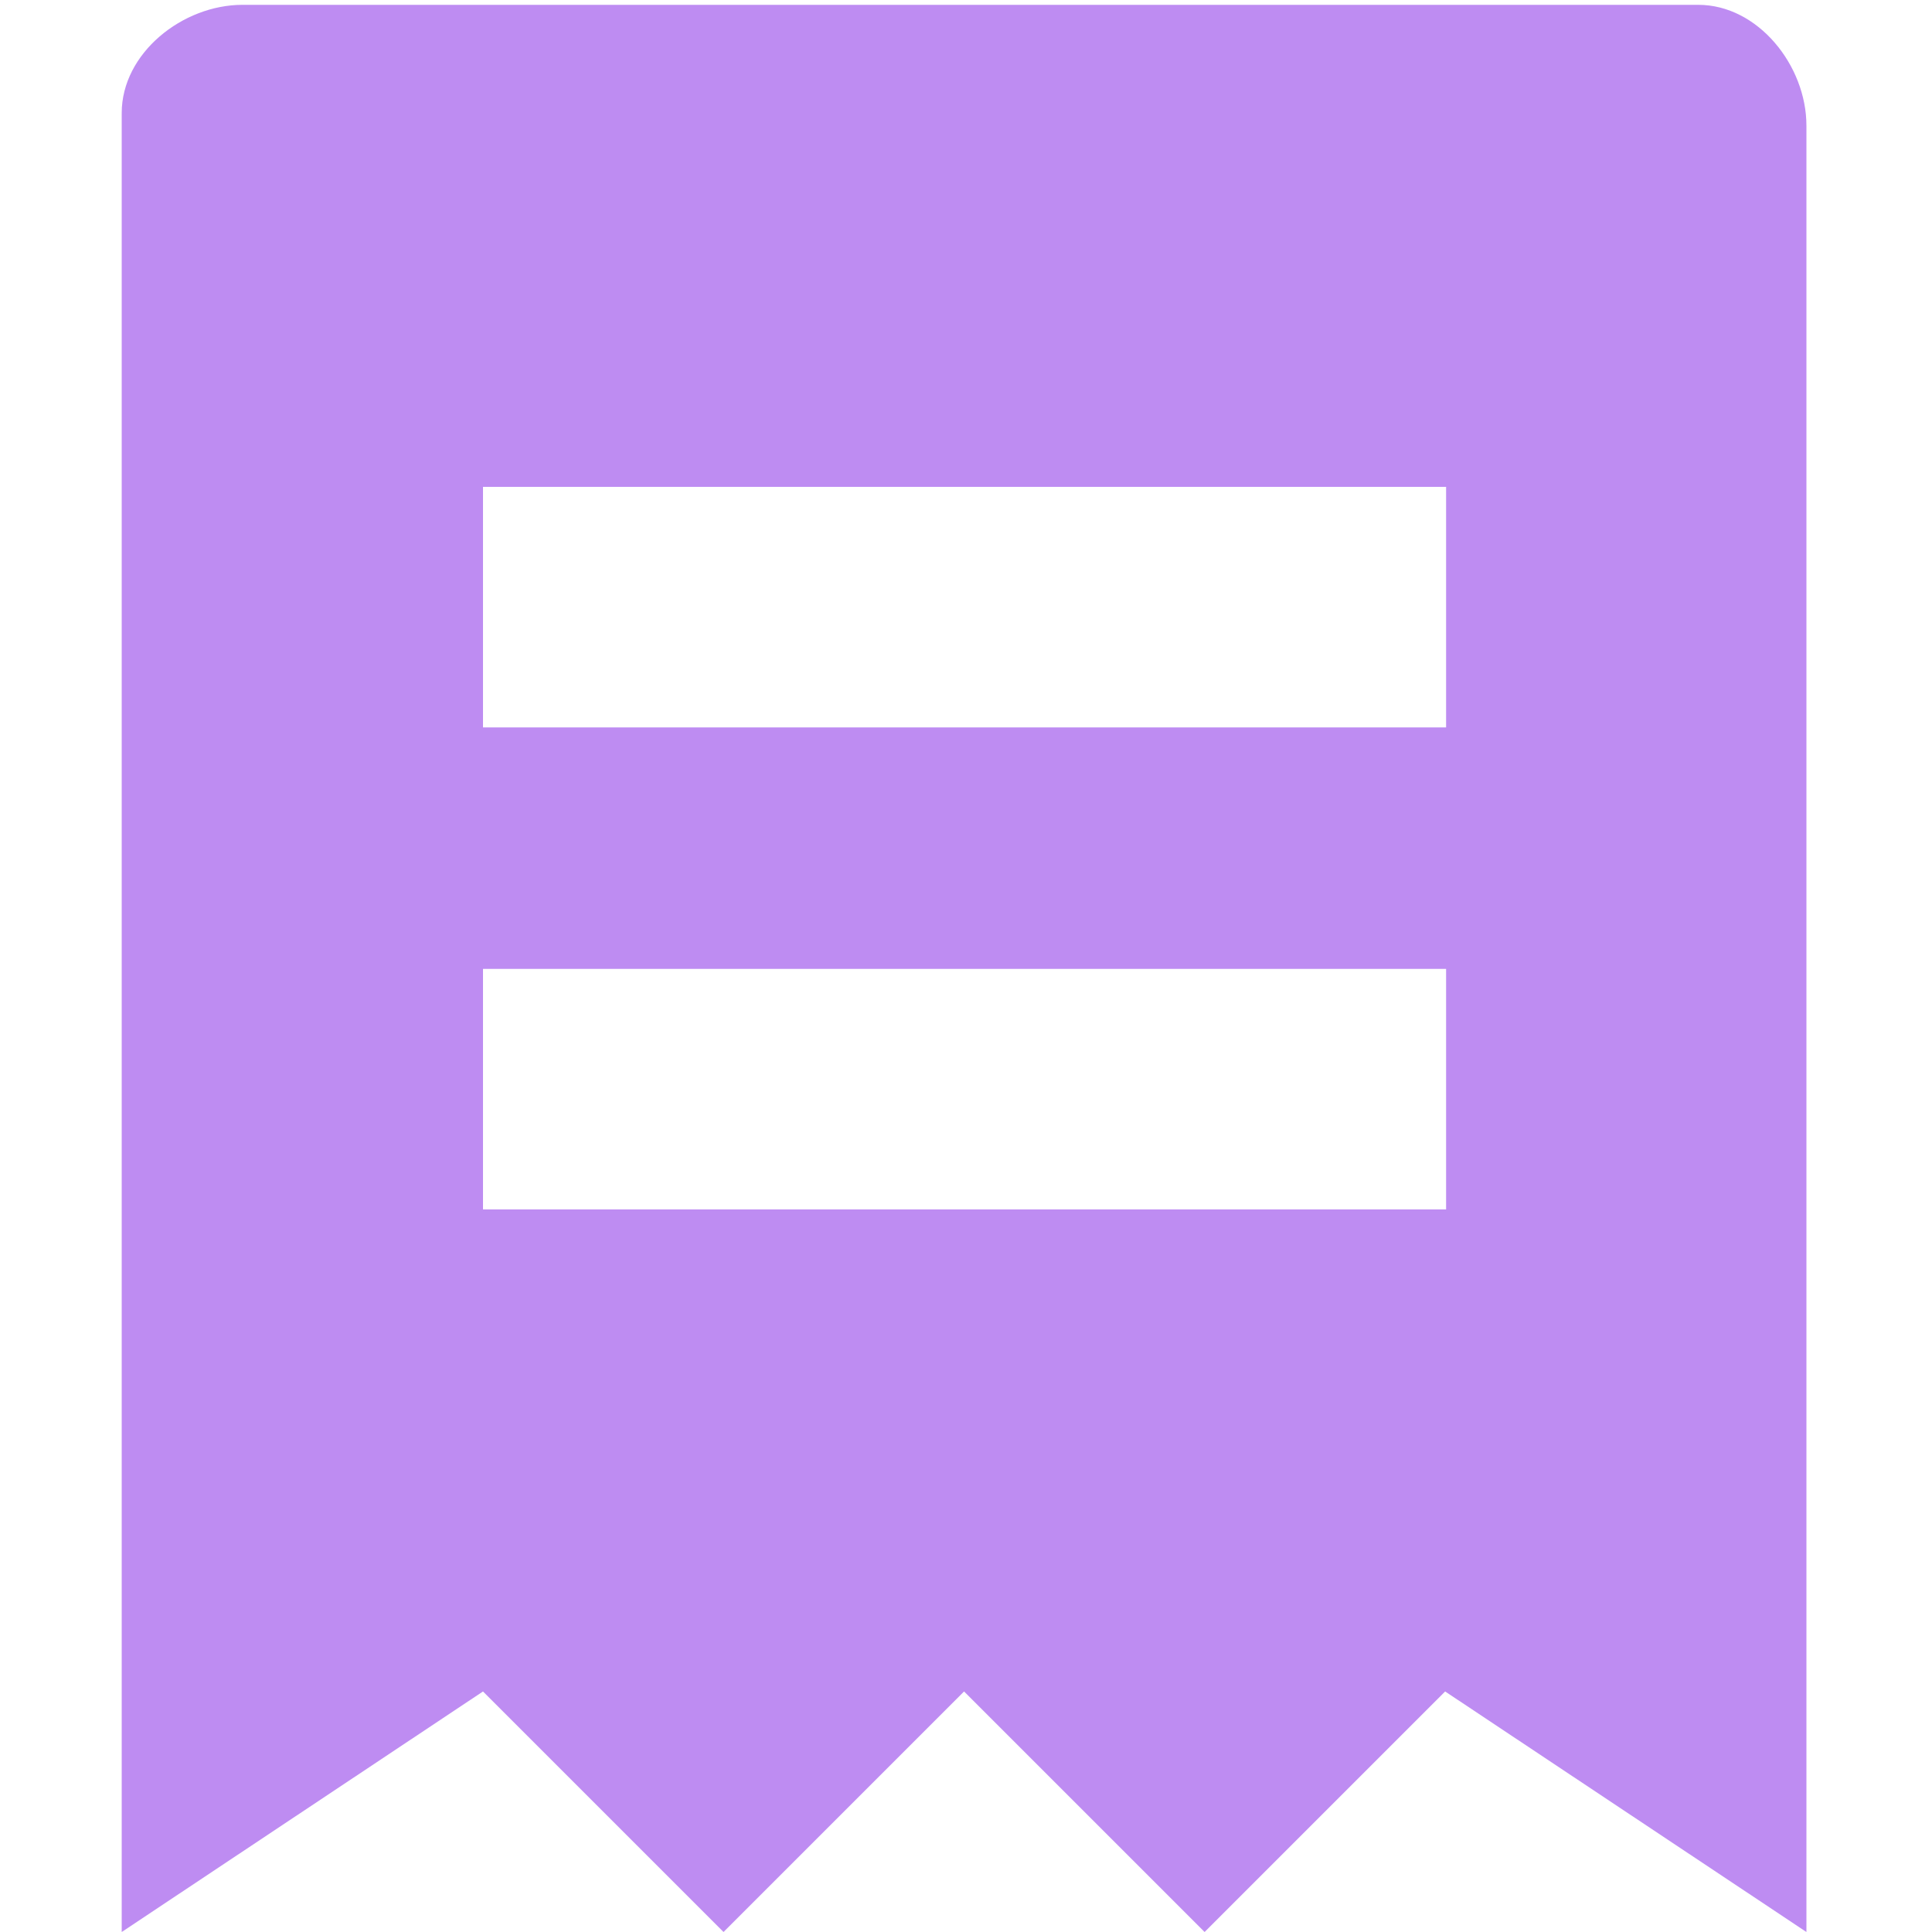 <?xml version="1.0" standalone="no"?><!DOCTYPE svg PUBLIC "-//W3C//DTD SVG 1.1//EN" "http://www.w3.org/Graphics/SVG/1.1/DTD/svg11.dtd"><svg t="1652074519181" class="icon" viewBox="0 0 1024 1024" version="1.1" xmlns="http://www.w3.org/2000/svg" p-id="6059" xmlns:xlink="http://www.w3.org/1999/xlink" width="200" height="200"><defs><style type="text/css">@font-face { font-family: feedback-iconfont; src: url("//at.alicdn.com/t/font_1031158_u69w8yhxdu.woff2?t=1630033759944") format("woff2"), url("//at.alicdn.com/t/font_1031158_u69w8yhxdu.woff?t=1630033759944") format("woff"), url("//at.alicdn.com/t/font_1031158_u69w8yhxdu.ttf?t=1630033759944") format("truetype"); }
</style></defs><path d="M894.464 2.56H128.512c-31.744 0-64 25.6-64 57.344V1024L256 896.512 383.488 1024l127.488-127.488 127.488 127.488 127.488-127.488L957.44 1024V66.56c0-31.744-25.6-64-57.344-64h-5.632z m-128 638.464H256v-127.488h510.464v127.488z m0-255.488H256V258.048h510.464v127.488z" fill="#BE8CF2" p-id="6060"></path></svg>